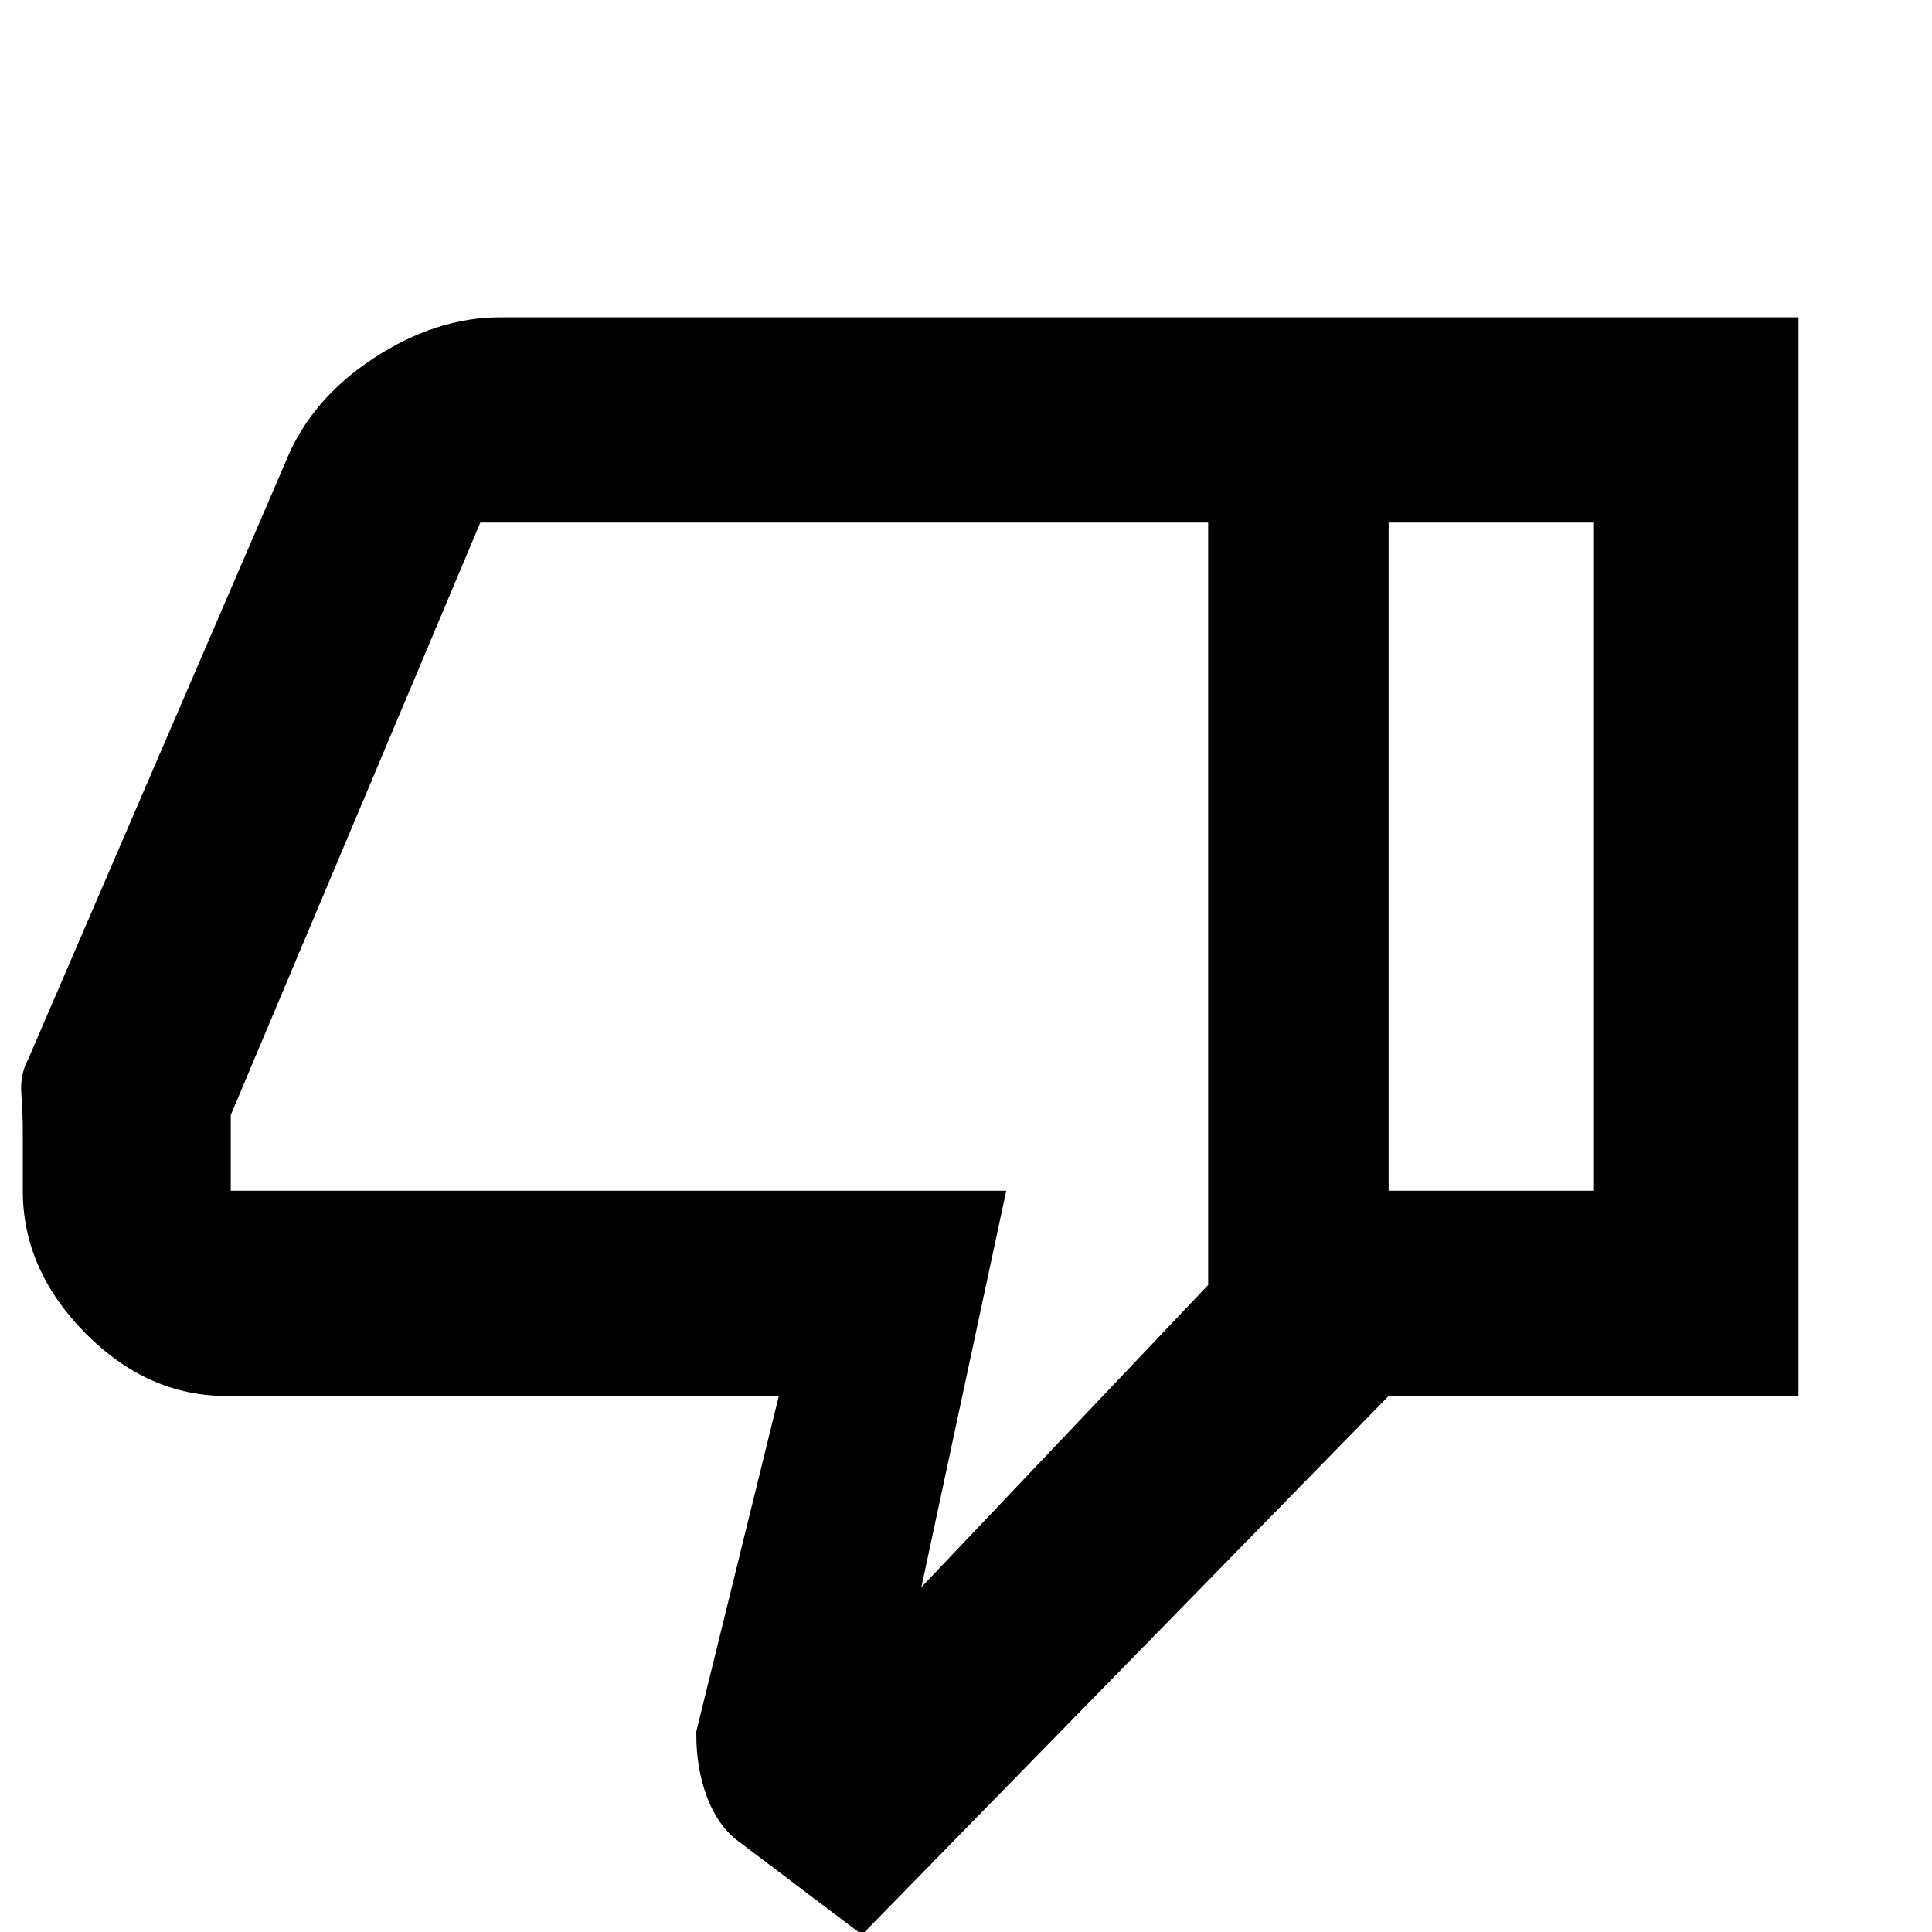 <svg xmlns="http://www.w3.org/2000/svg" height="40" viewBox="0 -960 960 960" width="40"><path d="M248.52-802.33H690v536L428.33 1.33 365.44-46.2q-9.27-7.63-14.36-21.44Q346-81.44 346-97.95v-1.72l41-166.66H112.67q-39.5 0-70.42-31.39-30.92-31.38-30.92-70.61v-29.02q0-9.03-.72-18.89-.72-9.86 3.39-17.43l128-297q12.42-30.83 43.54-51.25 31.12-20.41 62.98-20.41Zm351.81 102H238.67l-124 294.39v37.61H500l-42.17 197 142.5-150.17v-378.83Zm0 378.83v-378.83 378.83ZM690-266.33v-102h101.67v-332H690v-102h203.67v536H690Z"/></svg>